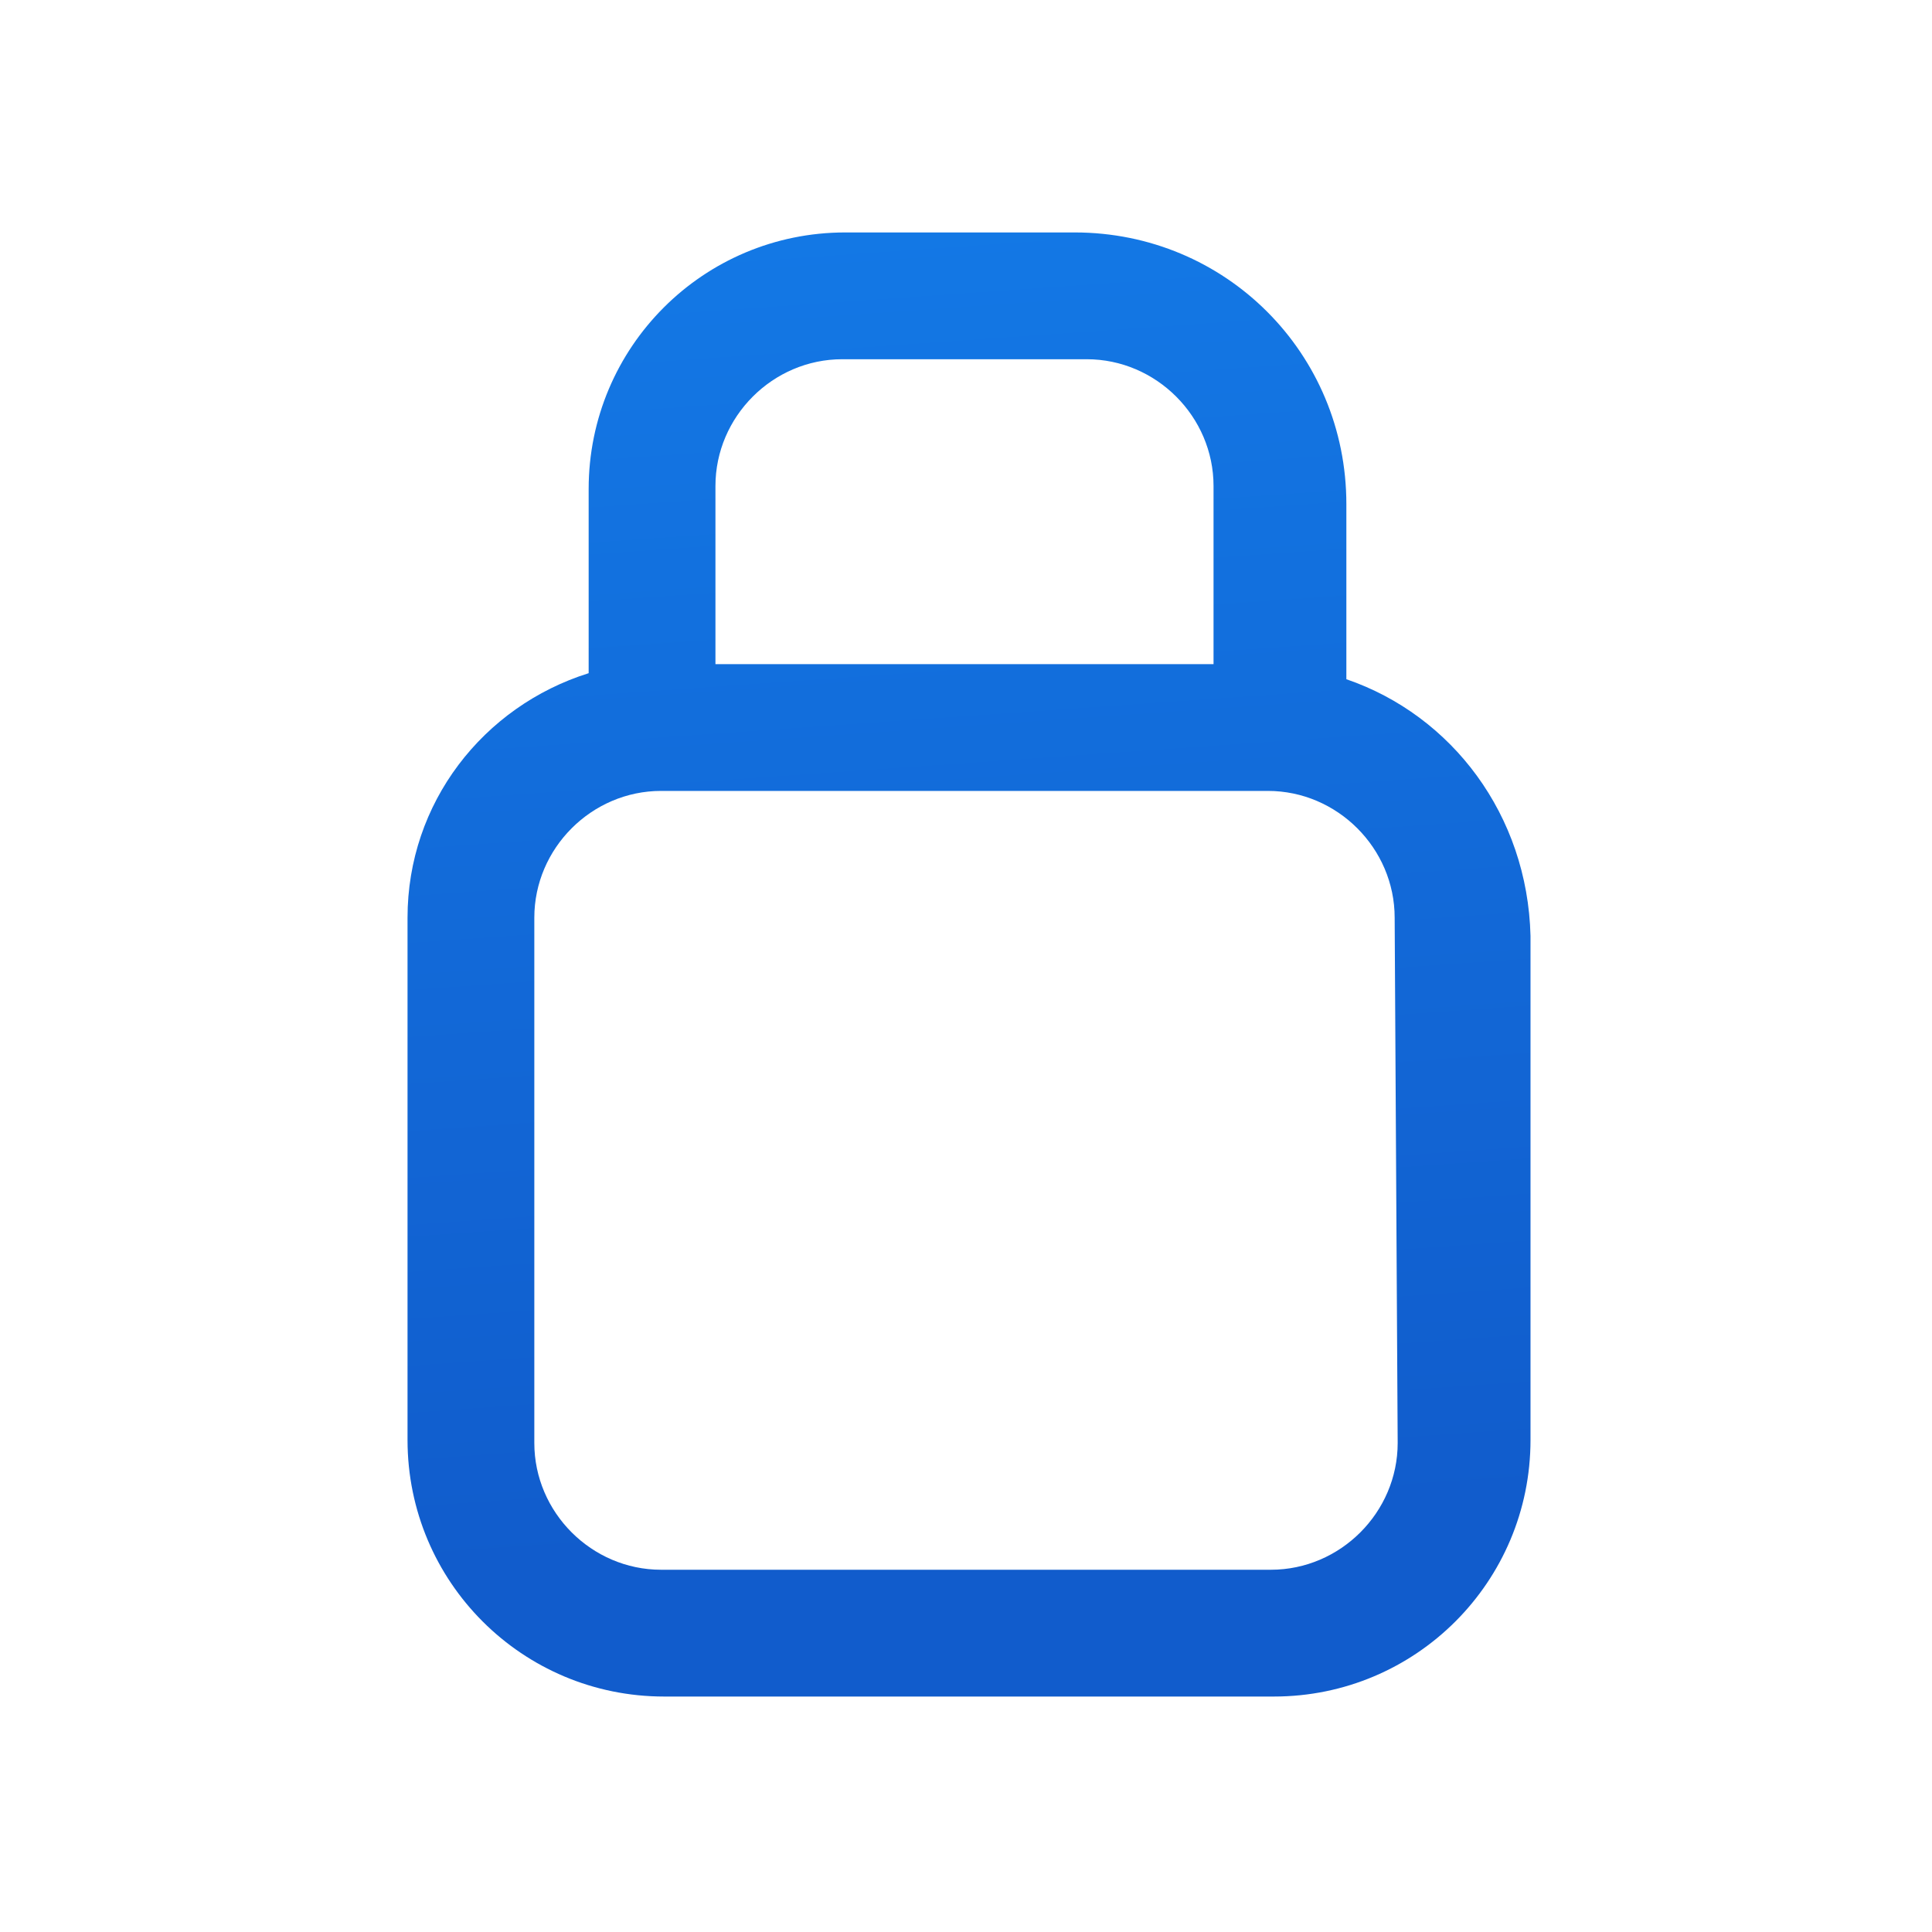 <?xml version="1.0" encoding="utf-8"?>
<!-- Generator: Adobe Illustrator 25.2.1, SVG Export Plug-In . SVG Version: 6.00 Build 0)  -->
<svg version="1.1" id="Layer_1" xmlns="http://www.w3.org/2000/svg" xmlns:xlink="http://www.w3.org/1999/xlink" x="0px" y="0px"
	 viewBox="0 0 64 64" style="enable-background:new 0 0 64 64;" xml:space="preserve">
<style type="text/css">
	.st0{fill:url(#SVGID_1_);}
</style>
<linearGradient id="SVGID_1_" gradientUnits="userSpaceOnUse" x1="29.758" y1="58.026" x2="32.903" y2="13.101" gradientTransform="matrix(1 0 0 -1 0 64)">
	<stop  offset="0" style="stop-color:#1379E6"/>
	<stop  offset="1" style="stop-color:#115CCC"/>
</linearGradient>
<path class="st0" d="M44.6,22.5v-5.8c0-5-4-9-9-9H31l0,0l0,0h-3c-4.7,0-8.5,3.8-8.5,8.5v6.1c-3.5,1.1-6,4.3-6,8.1v17.3
	c0,4.7,3.8,8.5,8.5,8.5h15.7h1.7h2.8c4.7,0,8.5-3.8,8.5-8.5V31C50.6,27,48.1,23.7,44.6,22.5z M27.9,11.9h3l0,0l0,0H36
	c2.3,0,4.2,1.9,4.2,4.2V22H37l0,0l0,0H23.7v-5.9C23.7,13.8,25.6,11.9,27.9,11.9z M46.3,47.8c0,2.3-1.9,4.2-4.2,4.2h-2.8h-1.7H21.9
	c-2.3,0-4.2-1.9-4.2-4.2V30.4c0-2.3,1.9-4.2,4.2-4.2h15l0,0l0,0H42c2.3,0,4.2,1.9,4.2,4.2L46.3,47.8L46.3,47.8z"/>
</svg>

